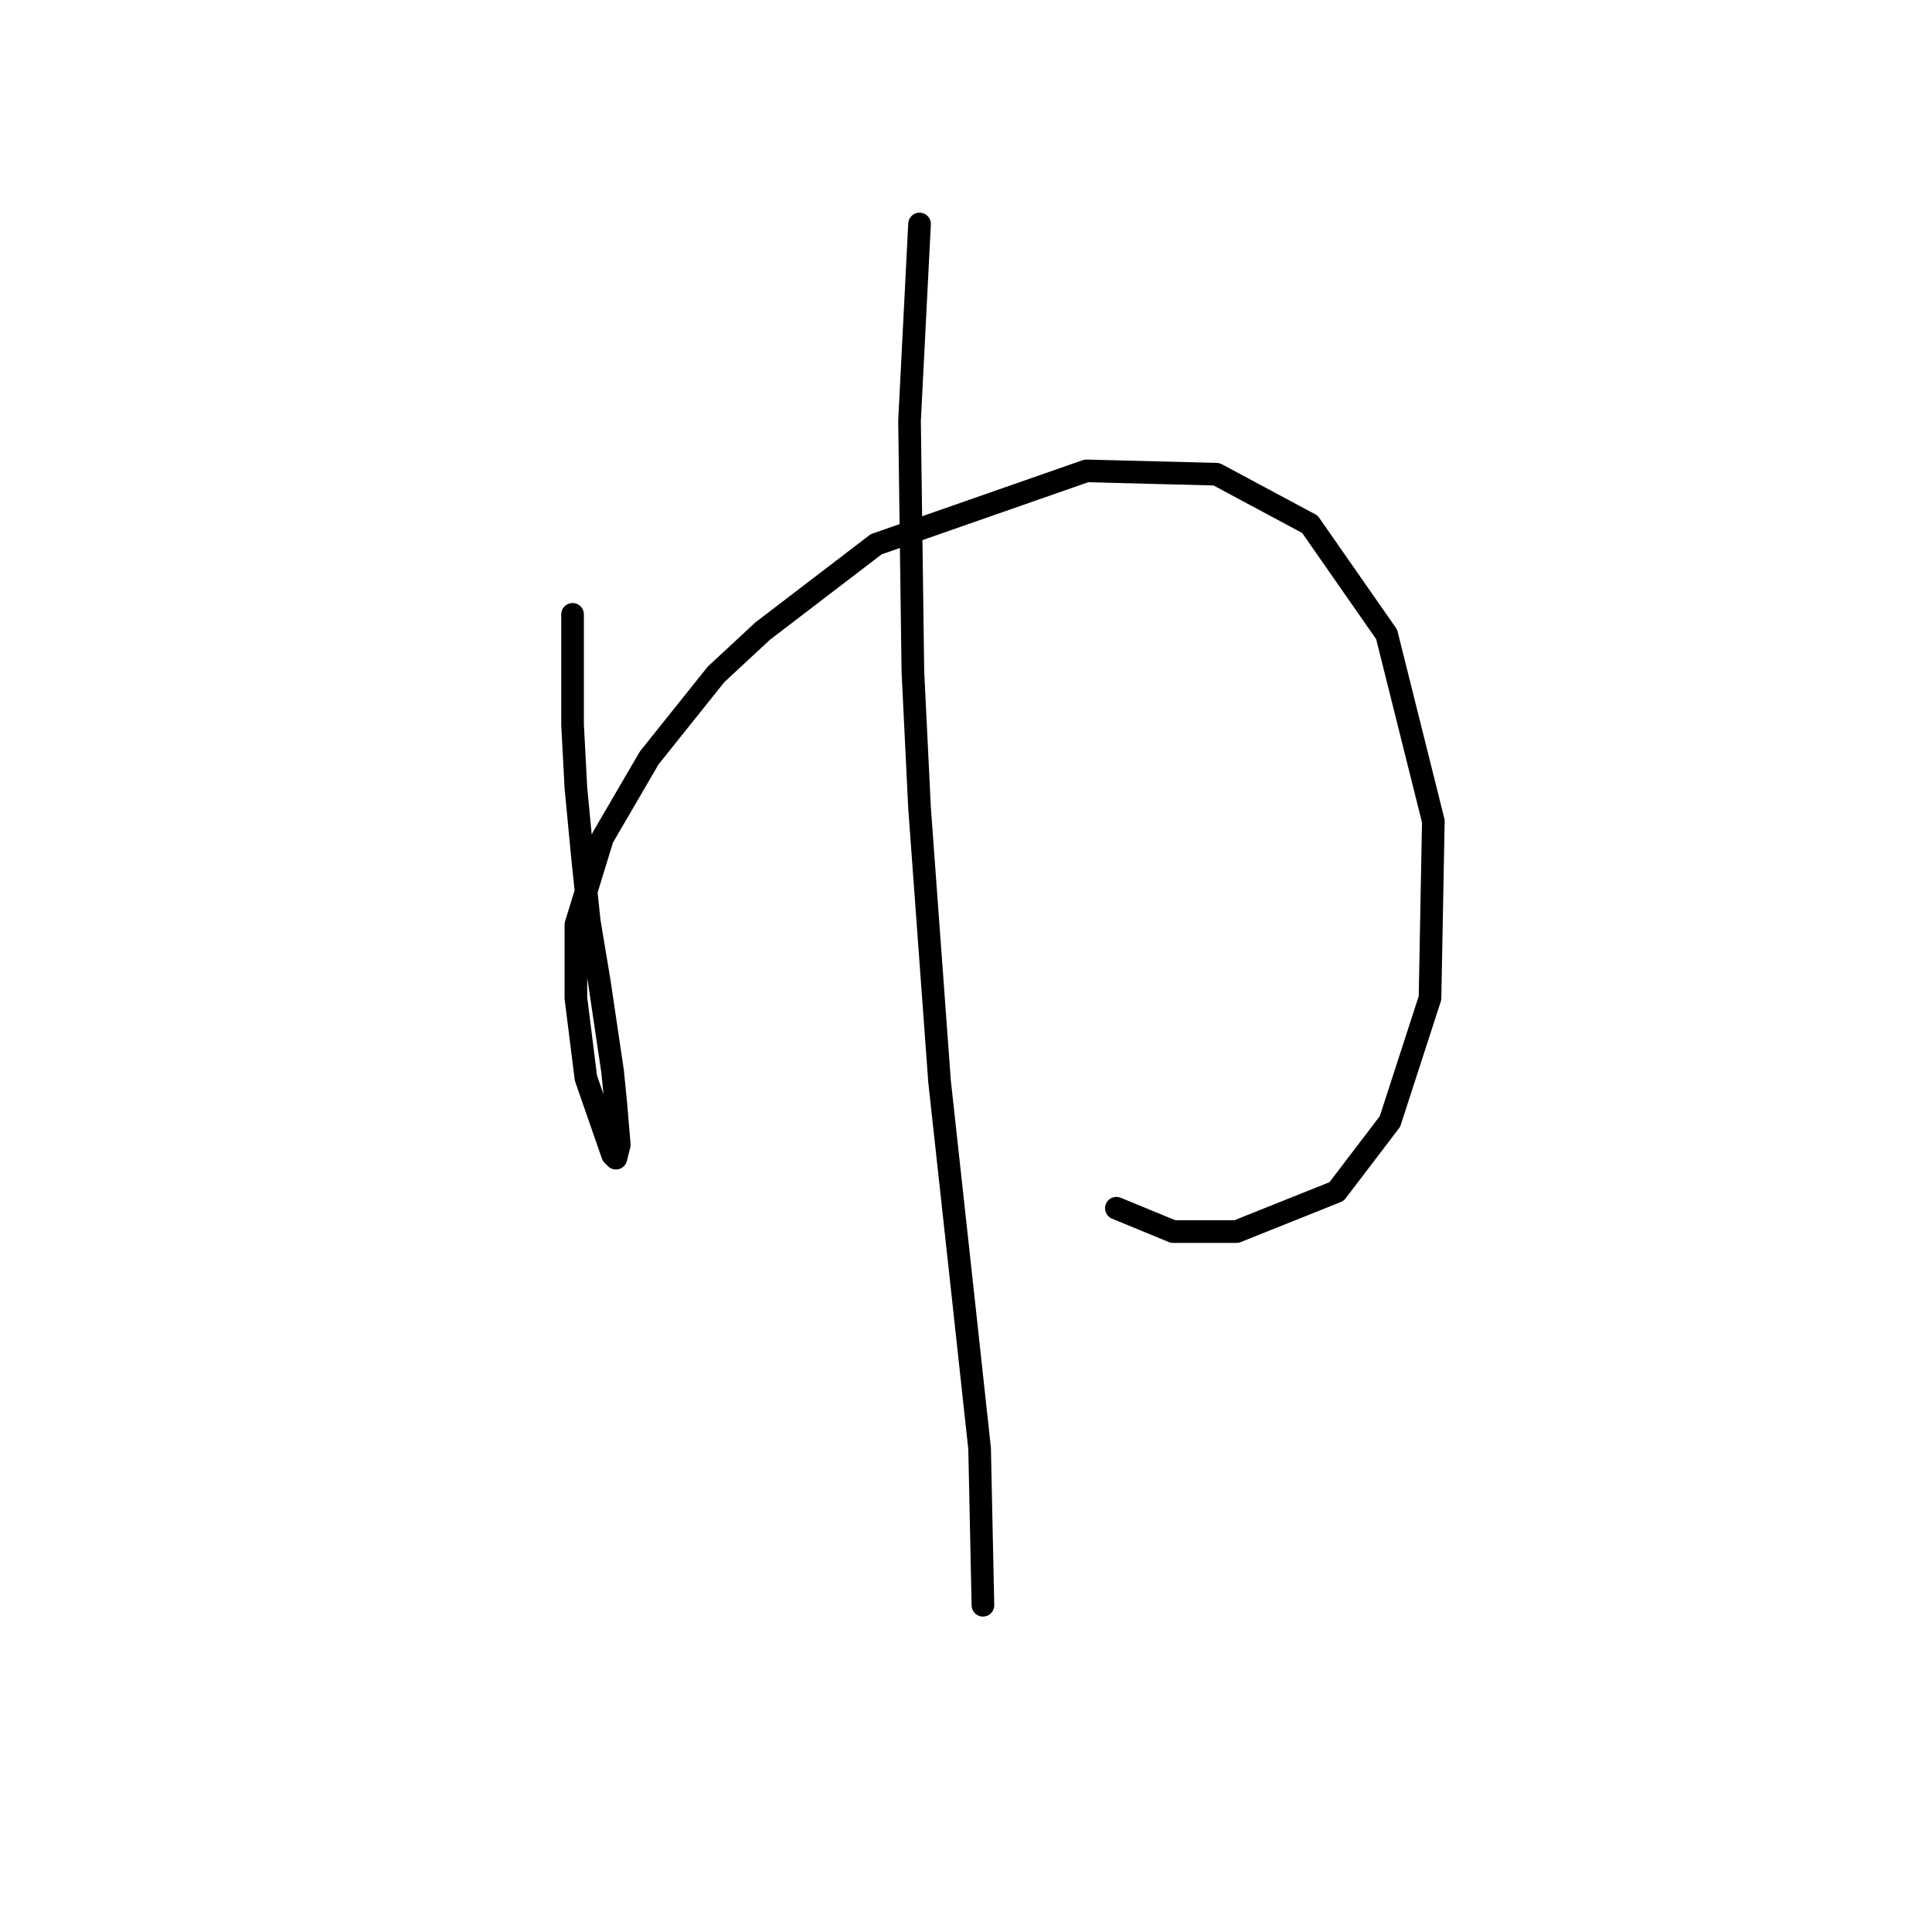<?xml version="1.0" standalone="no"?>
    <svg width="256" height="256" xmlns="http://www.w3.org/2000/svg" version="1.1">
    <polyline stroke="black" stroke-width="3" stroke-linecap="round" fill="transparent" stroke-linejoin="round" points="75.867 81.404 75.867 95.993 76.309 104.392 77.194 113.676 78.078 122.076 79.404 130.033 81.172 141.97 81.614 146.391 82.056 151.696 81.614 153.464 81.172 153.022 77.636 142.854 76.309 132.244 76.309 122.518 79.846 111.024 86.035 100.414 94.877 89.361 101.066 83.614 116.097 72.12 143.949 62.394 161.19 62.836 173.568 69.468 183.736 84.056 189.926 108.813 189.483 132.244 184.178 148.601 177.105 157.885 163.842 163.19 155.443 163.19 147.927 160.095 147.927 160.095 " />
        <polyline stroke="black" stroke-width="3" stroke-linecap="round" fill="transparent" stroke-linejoin="round" points="121.844 29.68 120.518 55.763 120.96 88.919 121.844 107.045 124.497 143.296 127.591 171.59 129.802 191.926 130.244 212.704 130.244 212.704 " />
        </svg>